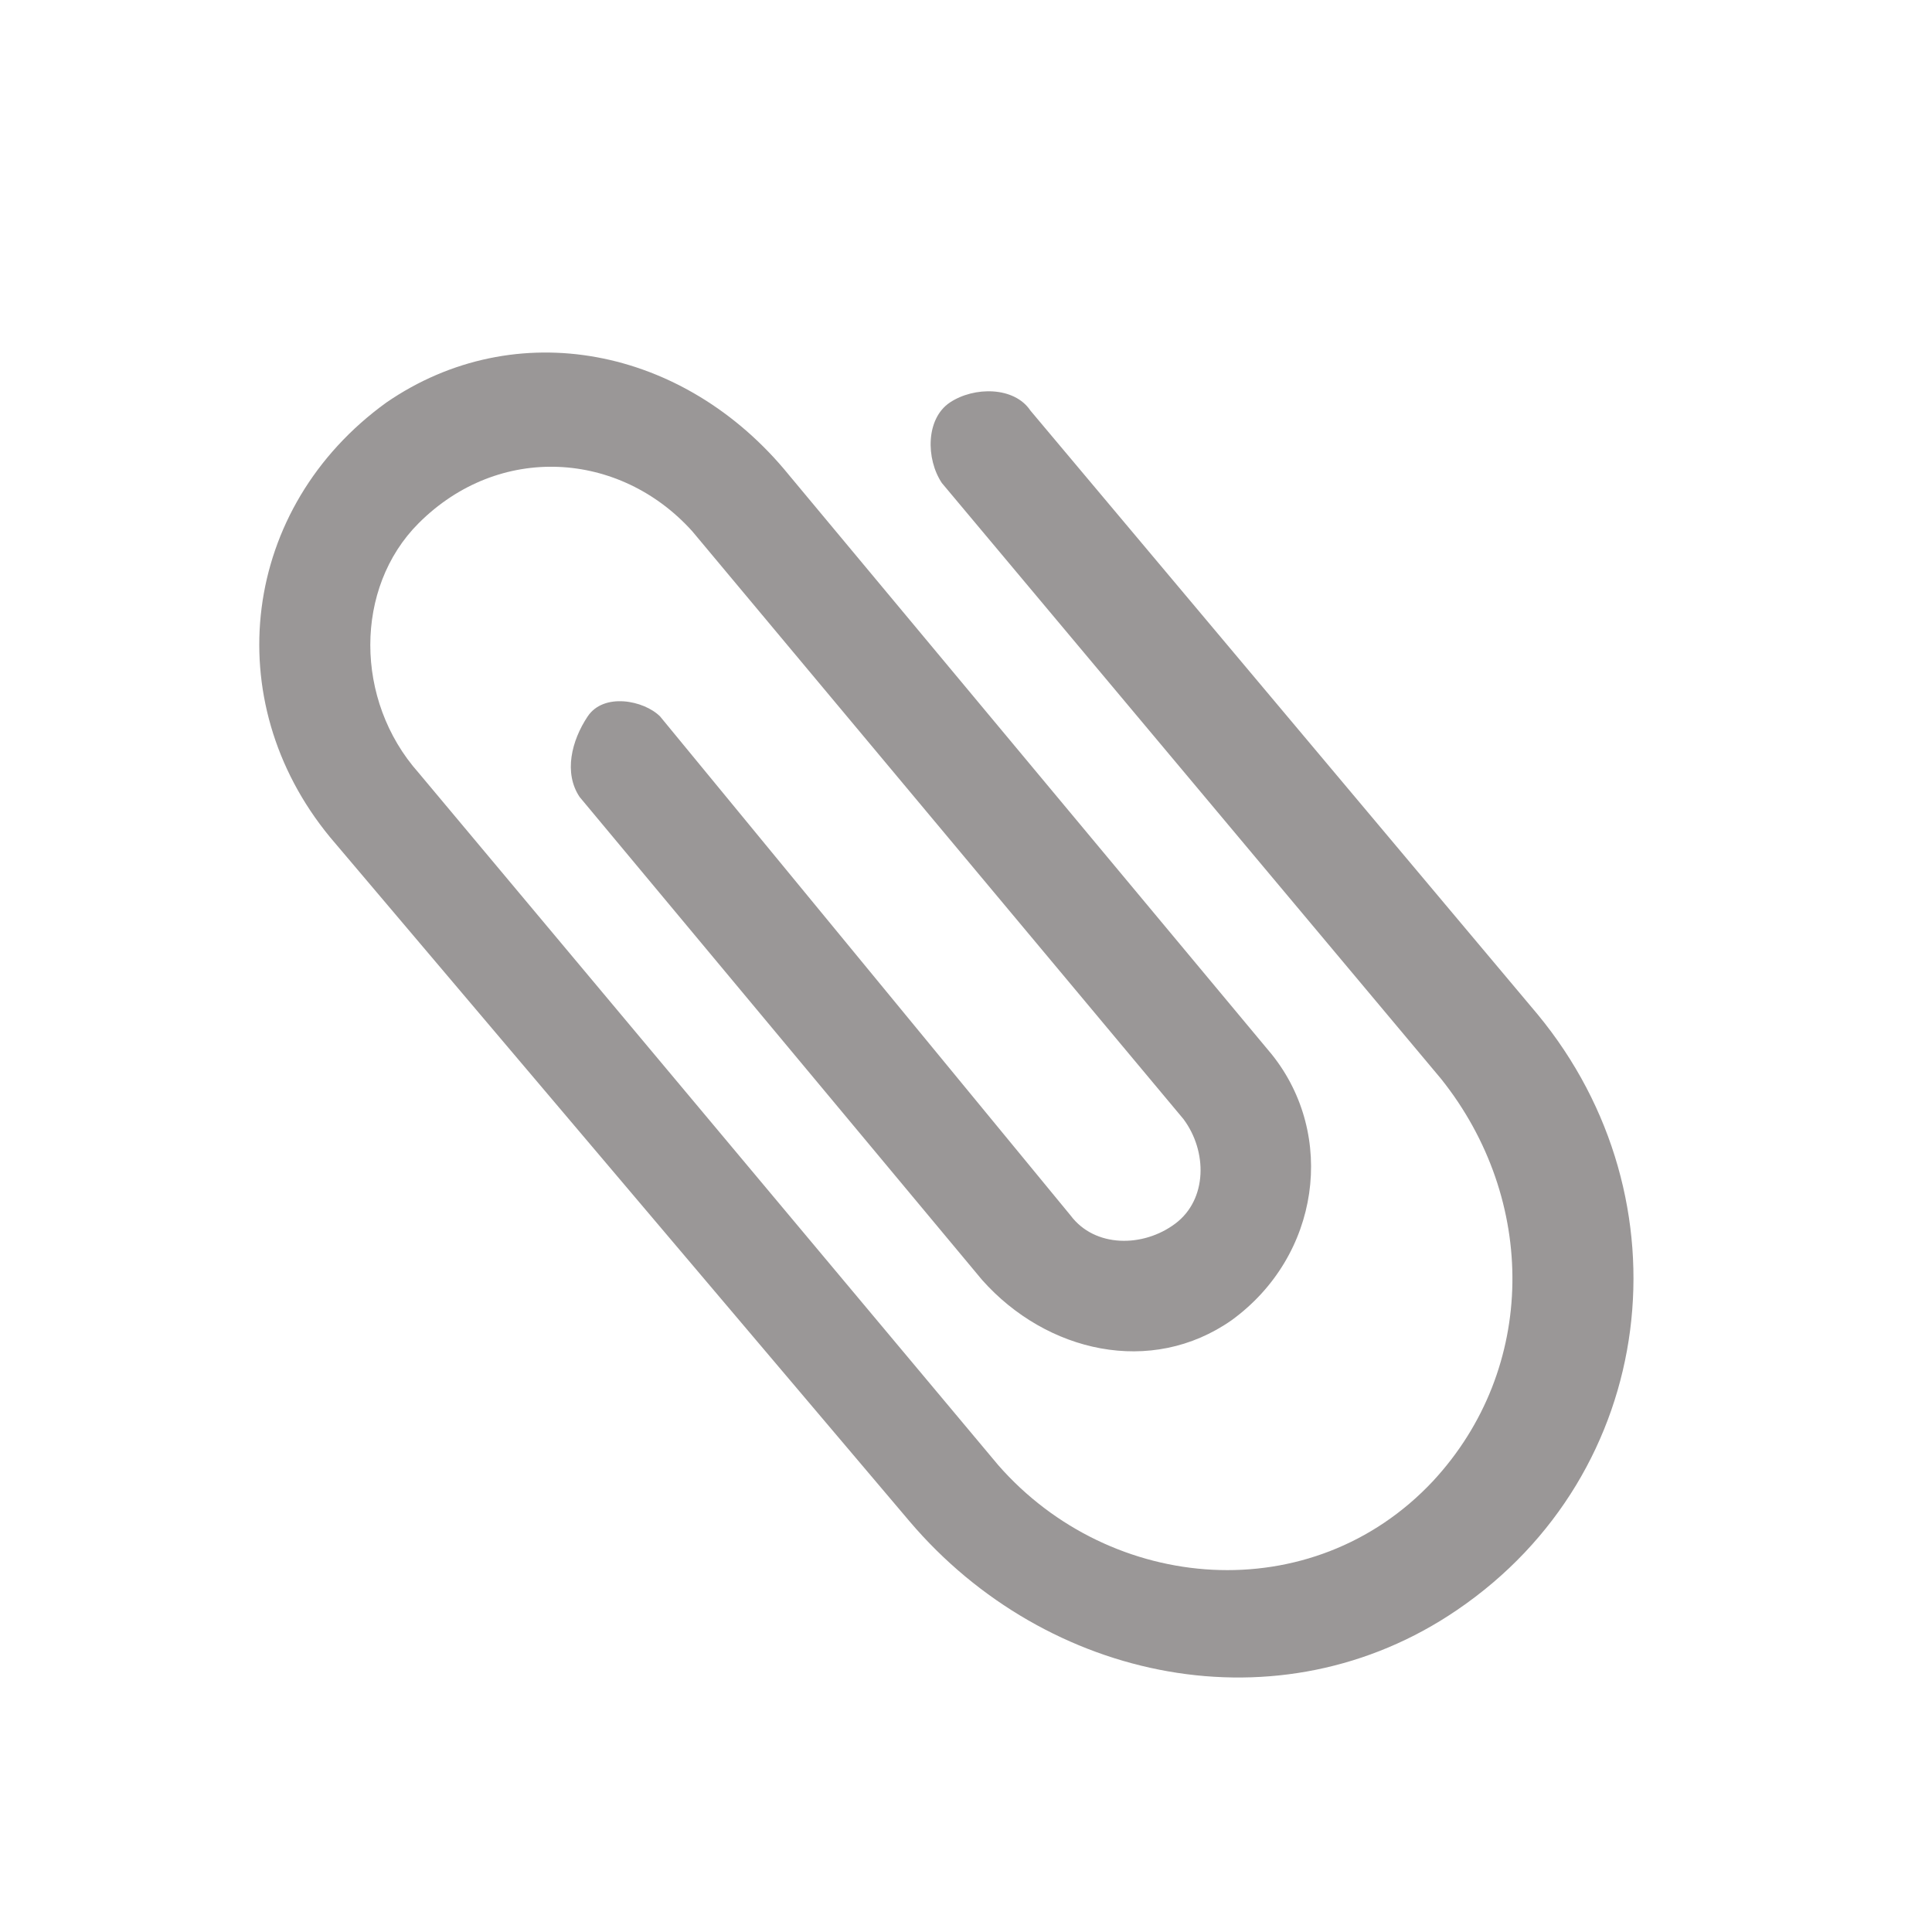 <svg xmlns="http://www.w3.org/2000/svg" width="24" height="24" viewBox="0 0 24 24">

  <path
      d="M11.7,6l6.2,7.4c1.2,1.5 1.2,3.6 -0.1,5c-1.5,1.6 -4,1.4 -5.4,-0.2L5.2,9.6c-0.8,-0.9 -0.8,-2.3 0,-3.1c1,-1 2.5,-0.9 3.4,0.1l6.1,7.3c0.3,0.4 0.3,1 -0.1,1.3c-0.4,0.3 -1,0.3 -1.3,-0.1L8.2,8.9C8,8.7 7.5,8.6 7.3,8.9S7,9.6 7.2,9.9l5,6c0.8,0.9 2.1,1.2 3.1,0.5c1.1,-0.8 1.3,-2.3 0.5,-3.3l-6,-7.2c-1.3,-1.6 -3.4,-2 -5,-0.9C3,6.3 2.7,8.7 4.1,10.4l7.2,8.5c1.7,2 4.6,2.6 6.8,1.1c2.5,-1.7 2.9,-5.1 1,-7.4l-6.3,-7.5c-0.2,-0.3 -0.7,-0.3 -1,-0.1S11.5,5.7 11.7,6z"
      fill="#9A9797"/>
</svg>
